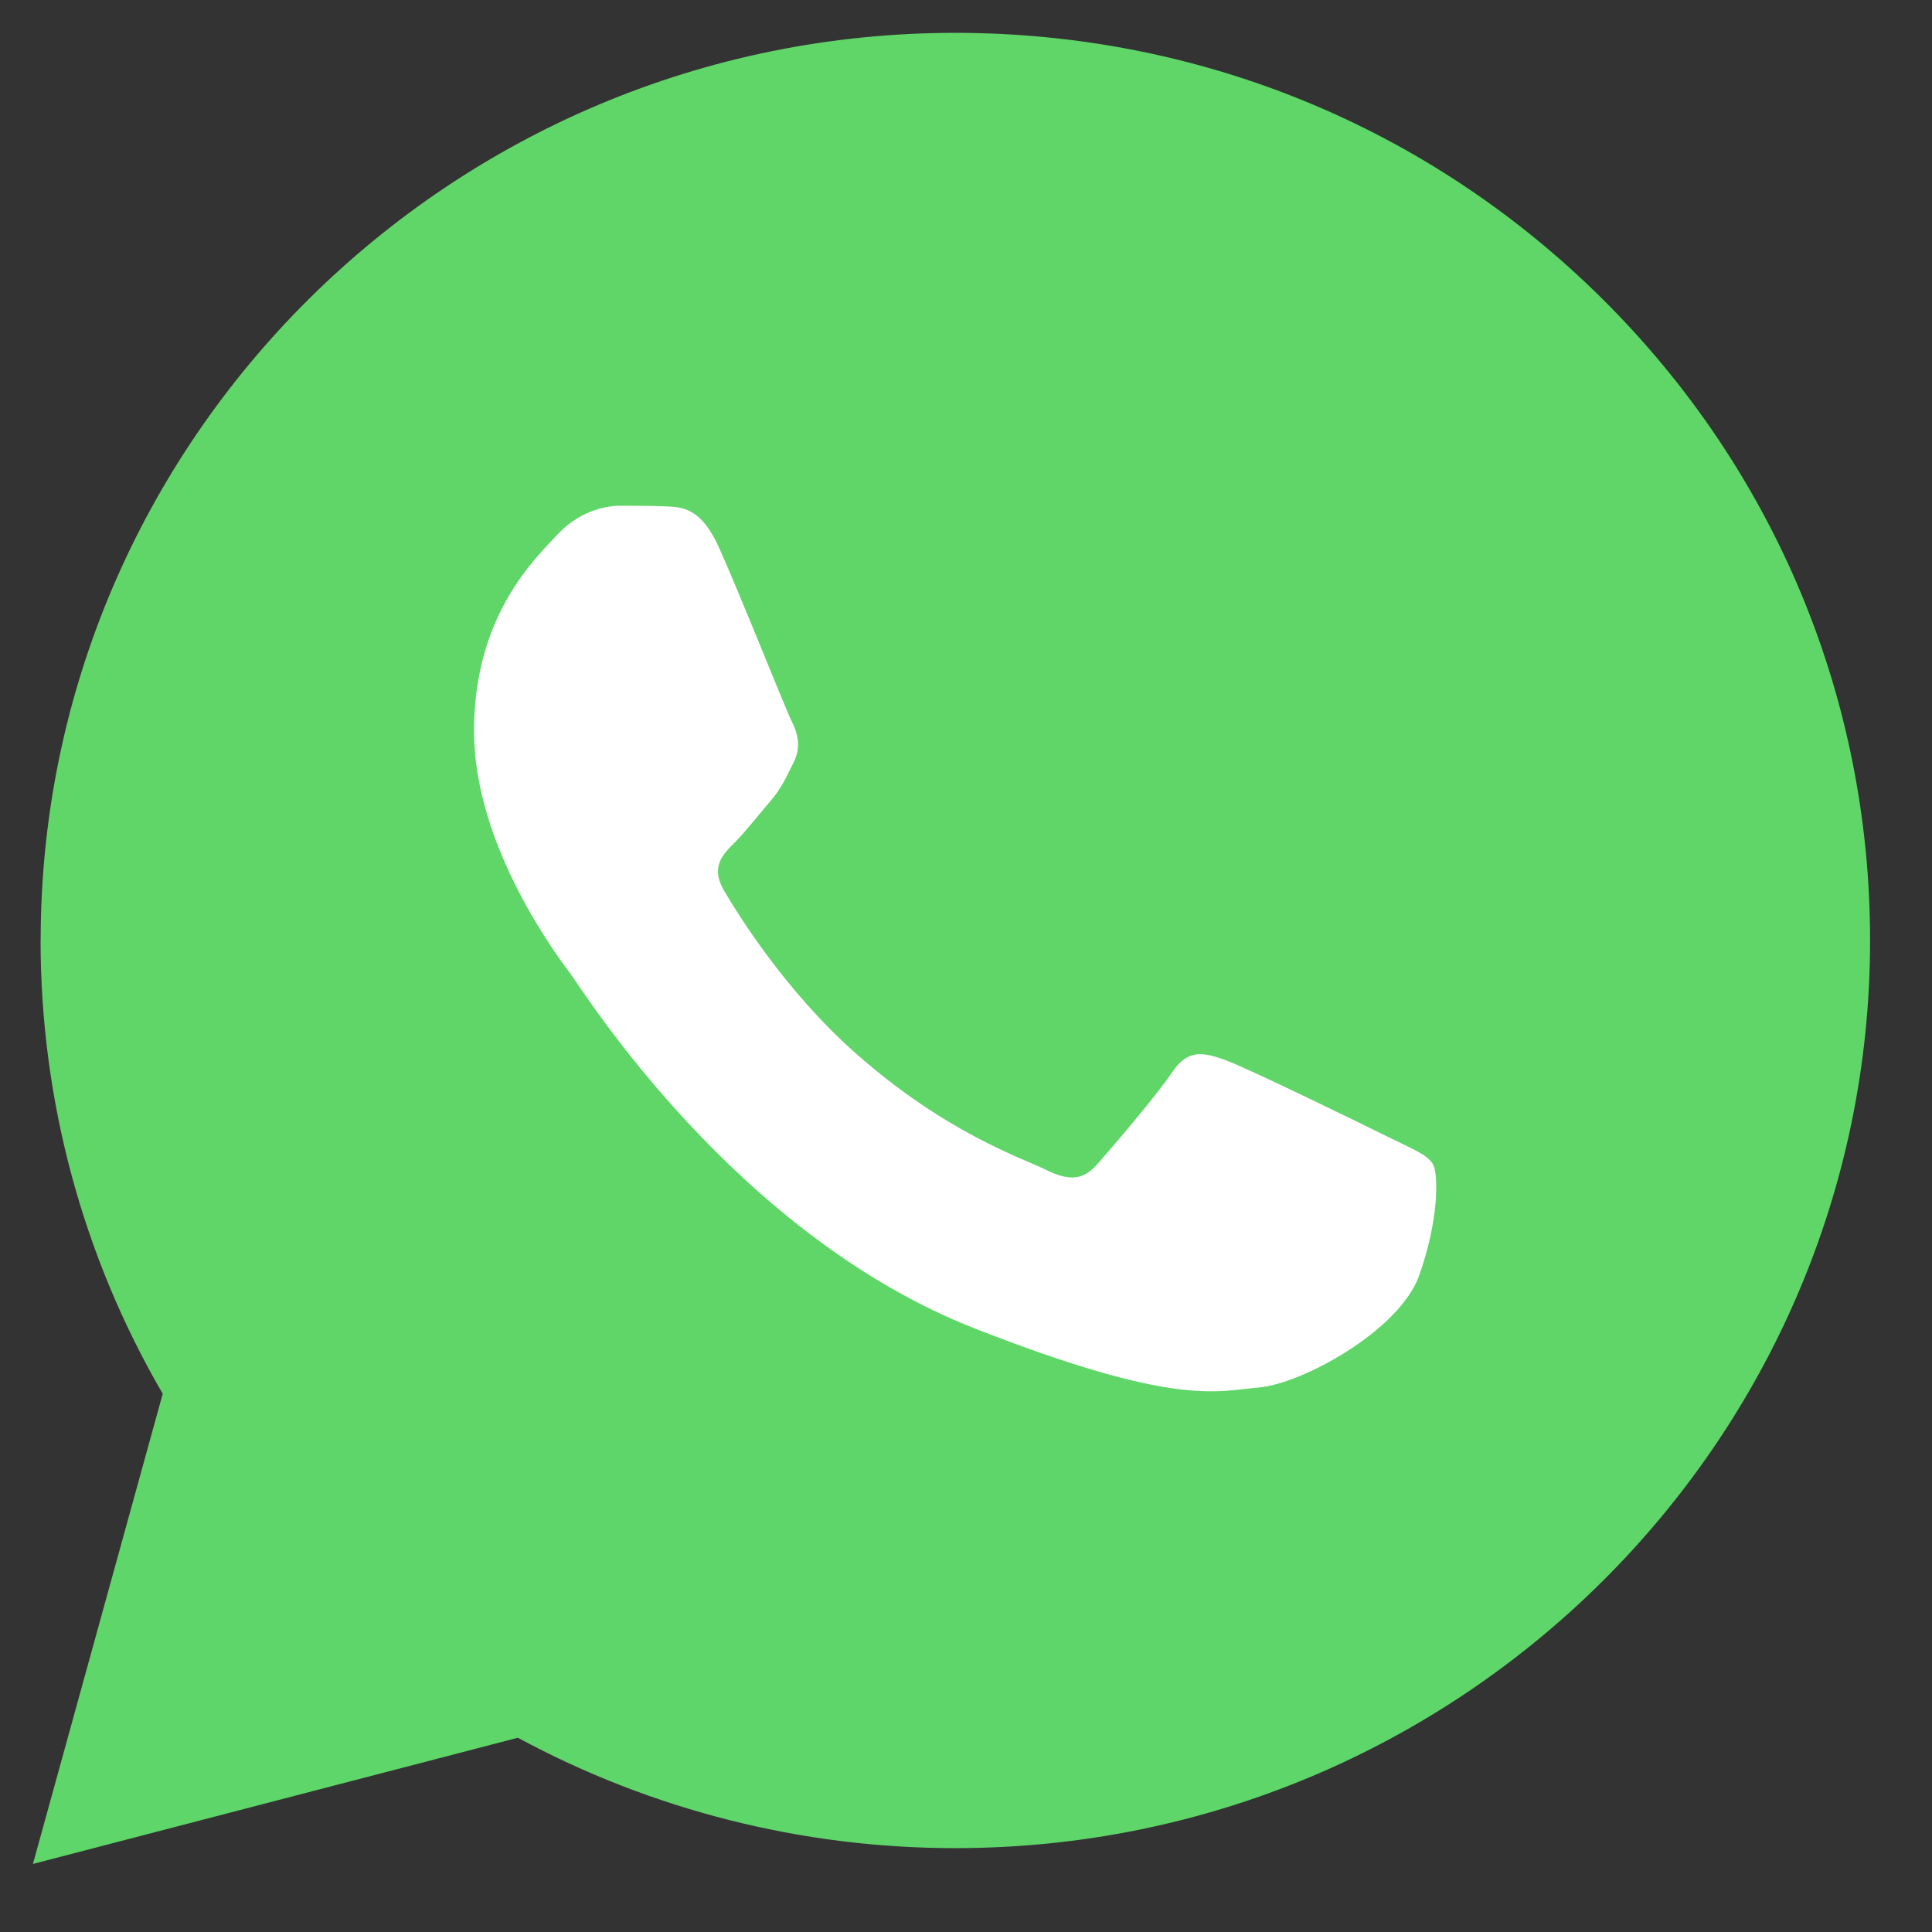 <svg width="22" height="22" viewBox="0 0 22 22" fill="none" xmlns="http://www.w3.org/2000/svg">
<rect x="0" y="0" width="22" height="22" fill="#333333" stroke="none"/>
<g clip-path="url(#clip0_23_36)">
<path d="M0.462 10.705C0.462 12.526 0.941 14.304 1.853 15.871L0.375 21.225L5.897 19.788C7.424 20.613 9.135 21.045 10.874 21.045H10.879C16.619 21.045 21.292 16.41 21.295 10.713C21.296 7.953 20.213 5.357 18.247 3.404C16.28 1.451 13.665 0.375 10.879 0.374C5.137 0.374 0.465 5.009 0.463 10.705" fill="url(#paint0_linear_23_36)"/>
<path d="M8.184 6.228C7.982 5.782 7.769 5.773 7.577 5.766C7.42 5.759 7.24 5.759 7.06 5.759C6.881 5.759 6.588 5.827 6.341 6.094C6.094 6.362 5.398 7.009 5.398 8.325C5.398 9.641 6.364 10.913 6.499 11.092C6.633 11.27 8.364 14.057 11.104 15.129C13.381 16.02 13.845 15.843 14.339 15.799C14.833 15.754 15.934 15.152 16.159 14.527C16.383 13.902 16.383 13.367 16.316 13.255C16.249 13.144 16.069 13.077 15.799 12.943C15.53 12.809 14.204 12.162 13.957 12.073C13.71 11.984 13.53 11.939 13.35 12.207C13.171 12.474 12.654 13.077 12.497 13.255C12.34 13.434 12.182 13.456 11.913 13.322C11.643 13.188 10.775 12.906 9.745 11.995C8.943 11.286 8.402 10.41 8.245 10.142C8.088 9.875 8.228 9.73 8.363 9.597C8.484 9.477 8.633 9.284 8.768 9.128C8.902 8.972 8.947 8.86 9.037 8.682C9.127 8.504 9.082 8.347 9.015 8.213C8.947 8.08 8.423 6.757 8.184 6.228Z" fill="white"/>
</g>
<defs>
<linearGradient id="paint0_linear_23_36" x1="1046.35" y1="2085.44" x2="1046.35" y2="0.374" gradientUnits="userSpaceOnUse">
<stop stop-color="#1FAF38"/>
<stop offset="1" stop-color="#60D669"/>
</linearGradient>
<clipPath id="clip0_23_36">
<rect width="21.67" height="21.67" fill="white"/>
</clipPath>
</defs>
</svg>
